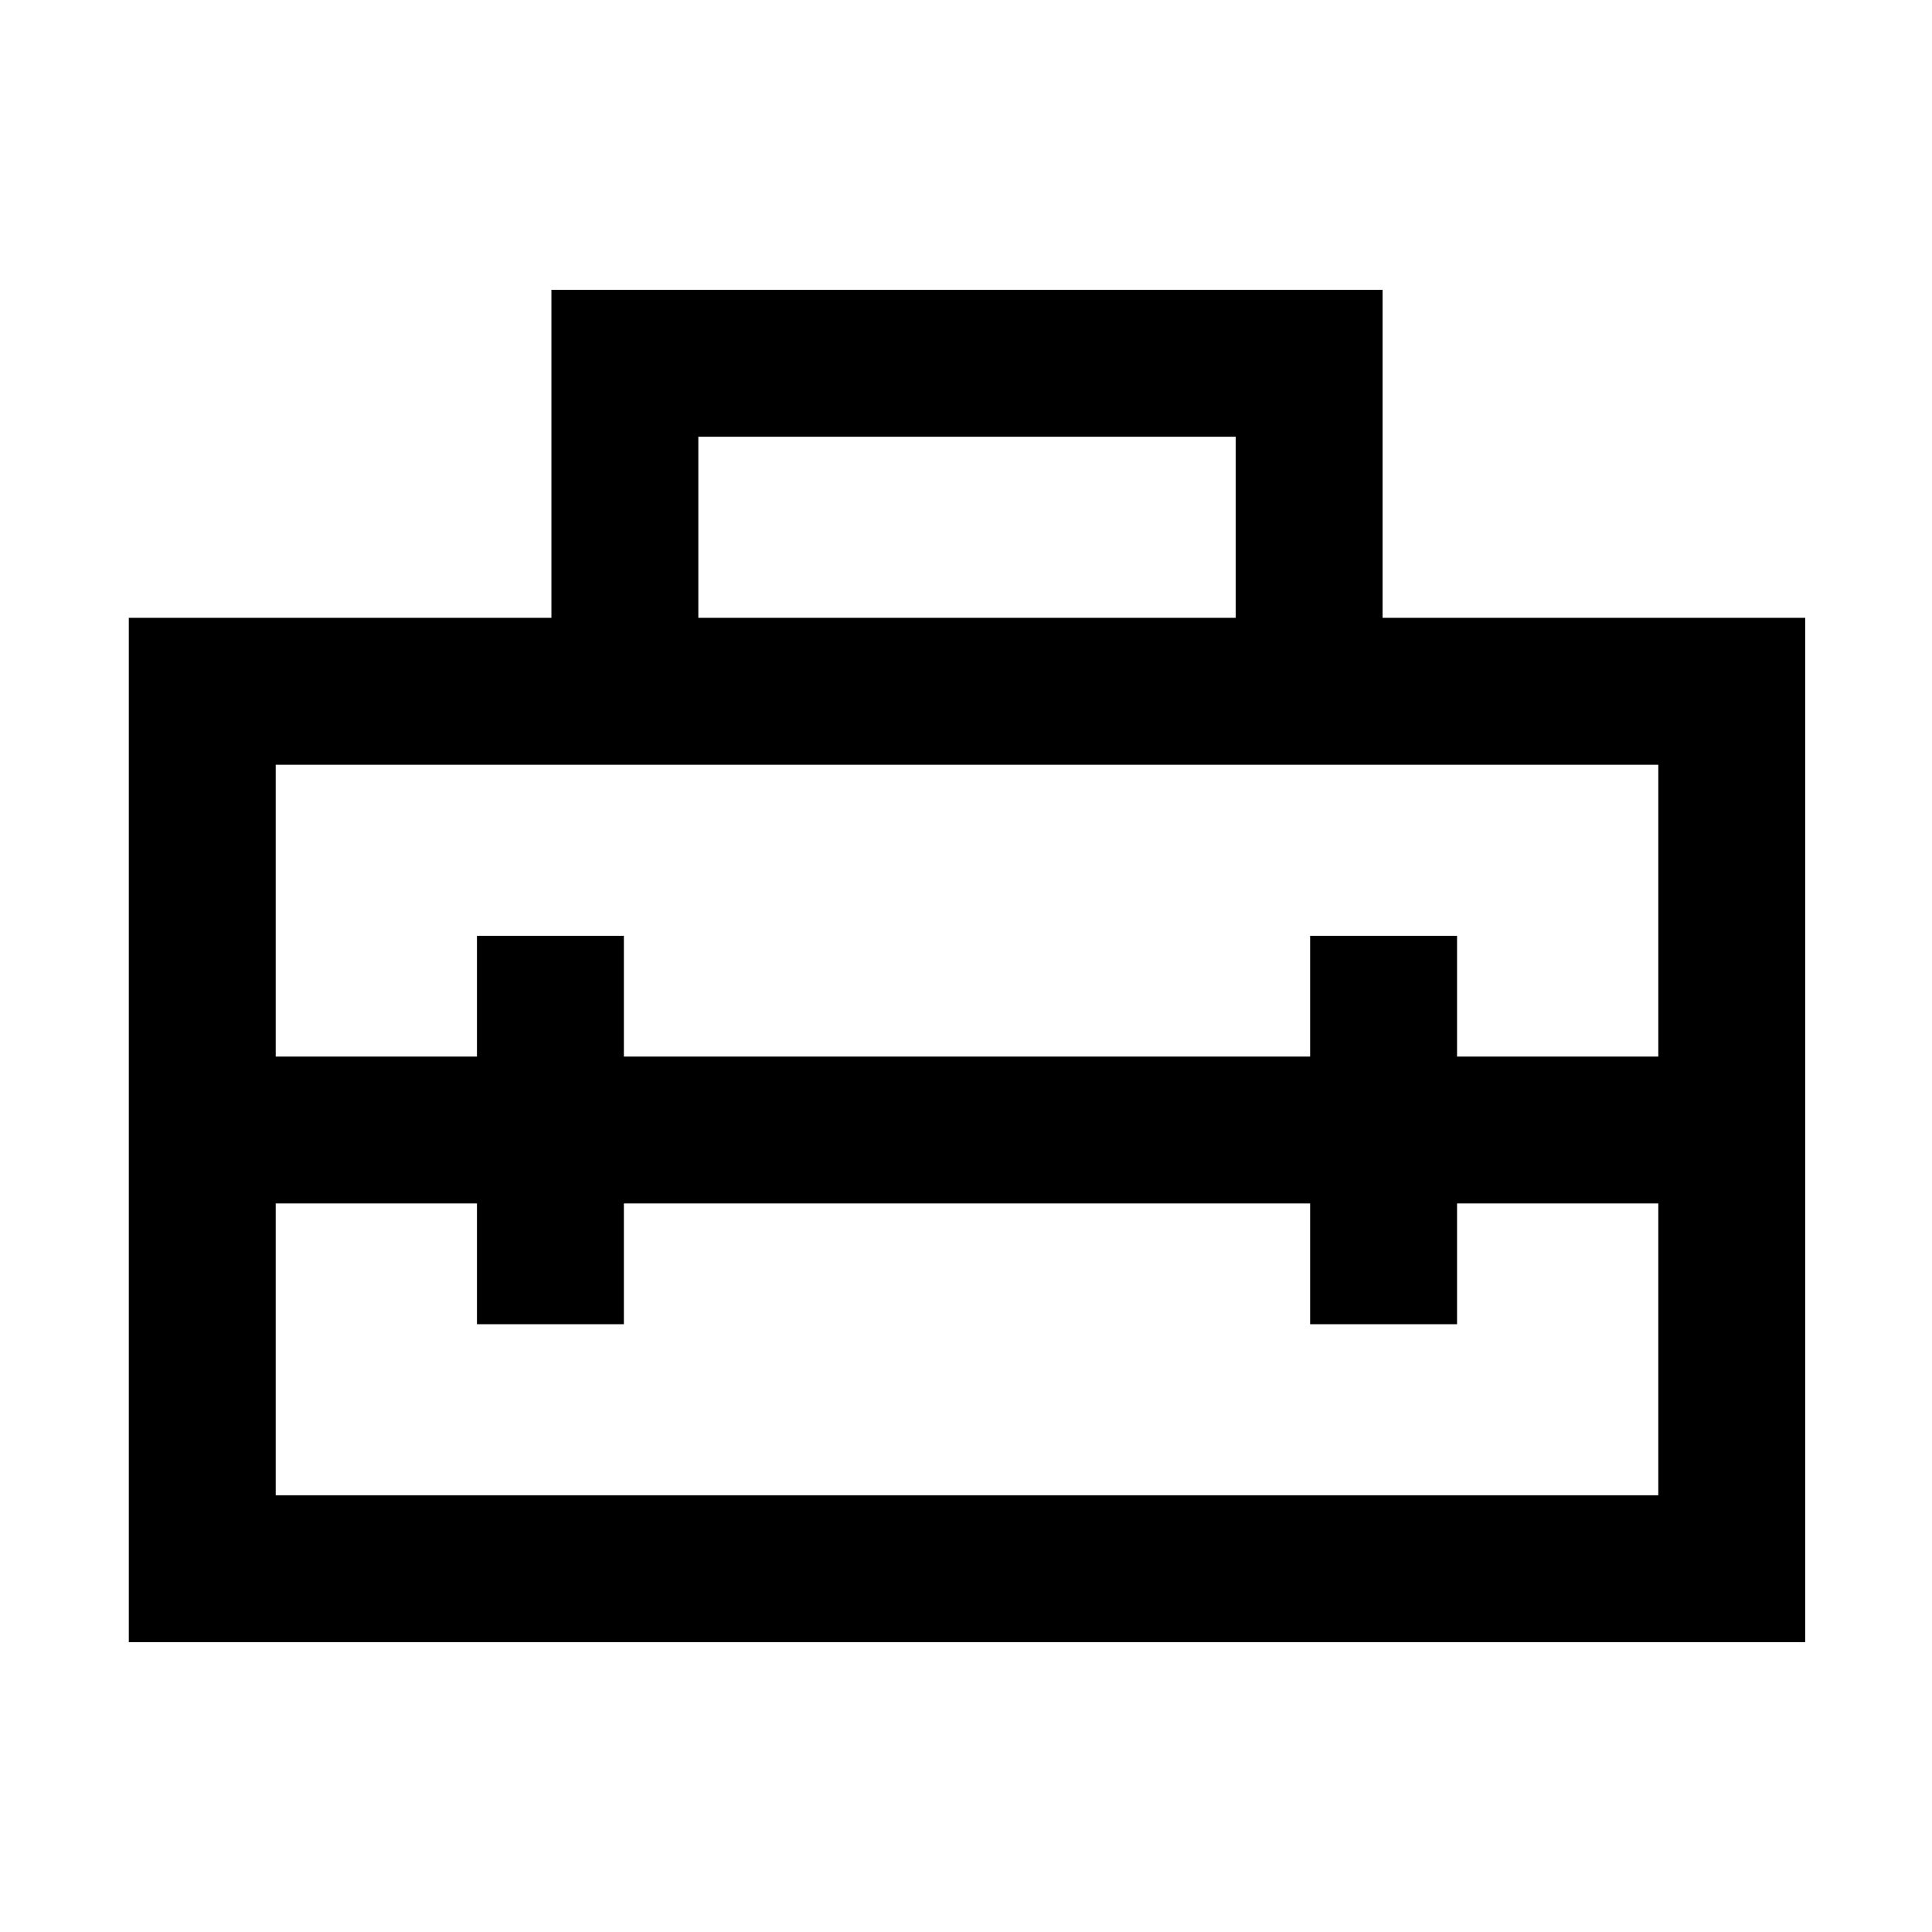<svg xmlns="http://www.w3.org/2000/svg" height="48" viewBox="0 -960 960 960" width="48"><path d="M480-399ZM64-144v-509h210v-163h413v163h210v509H64Zm246-218v60h-73v-60H137v145h687v-145H724v60h-73v-60H310ZM137-580v145h100v-60h73v60h341v-60h73v60h100v-145H137Zm210-73h267v-90H347v90Z"/></svg>
